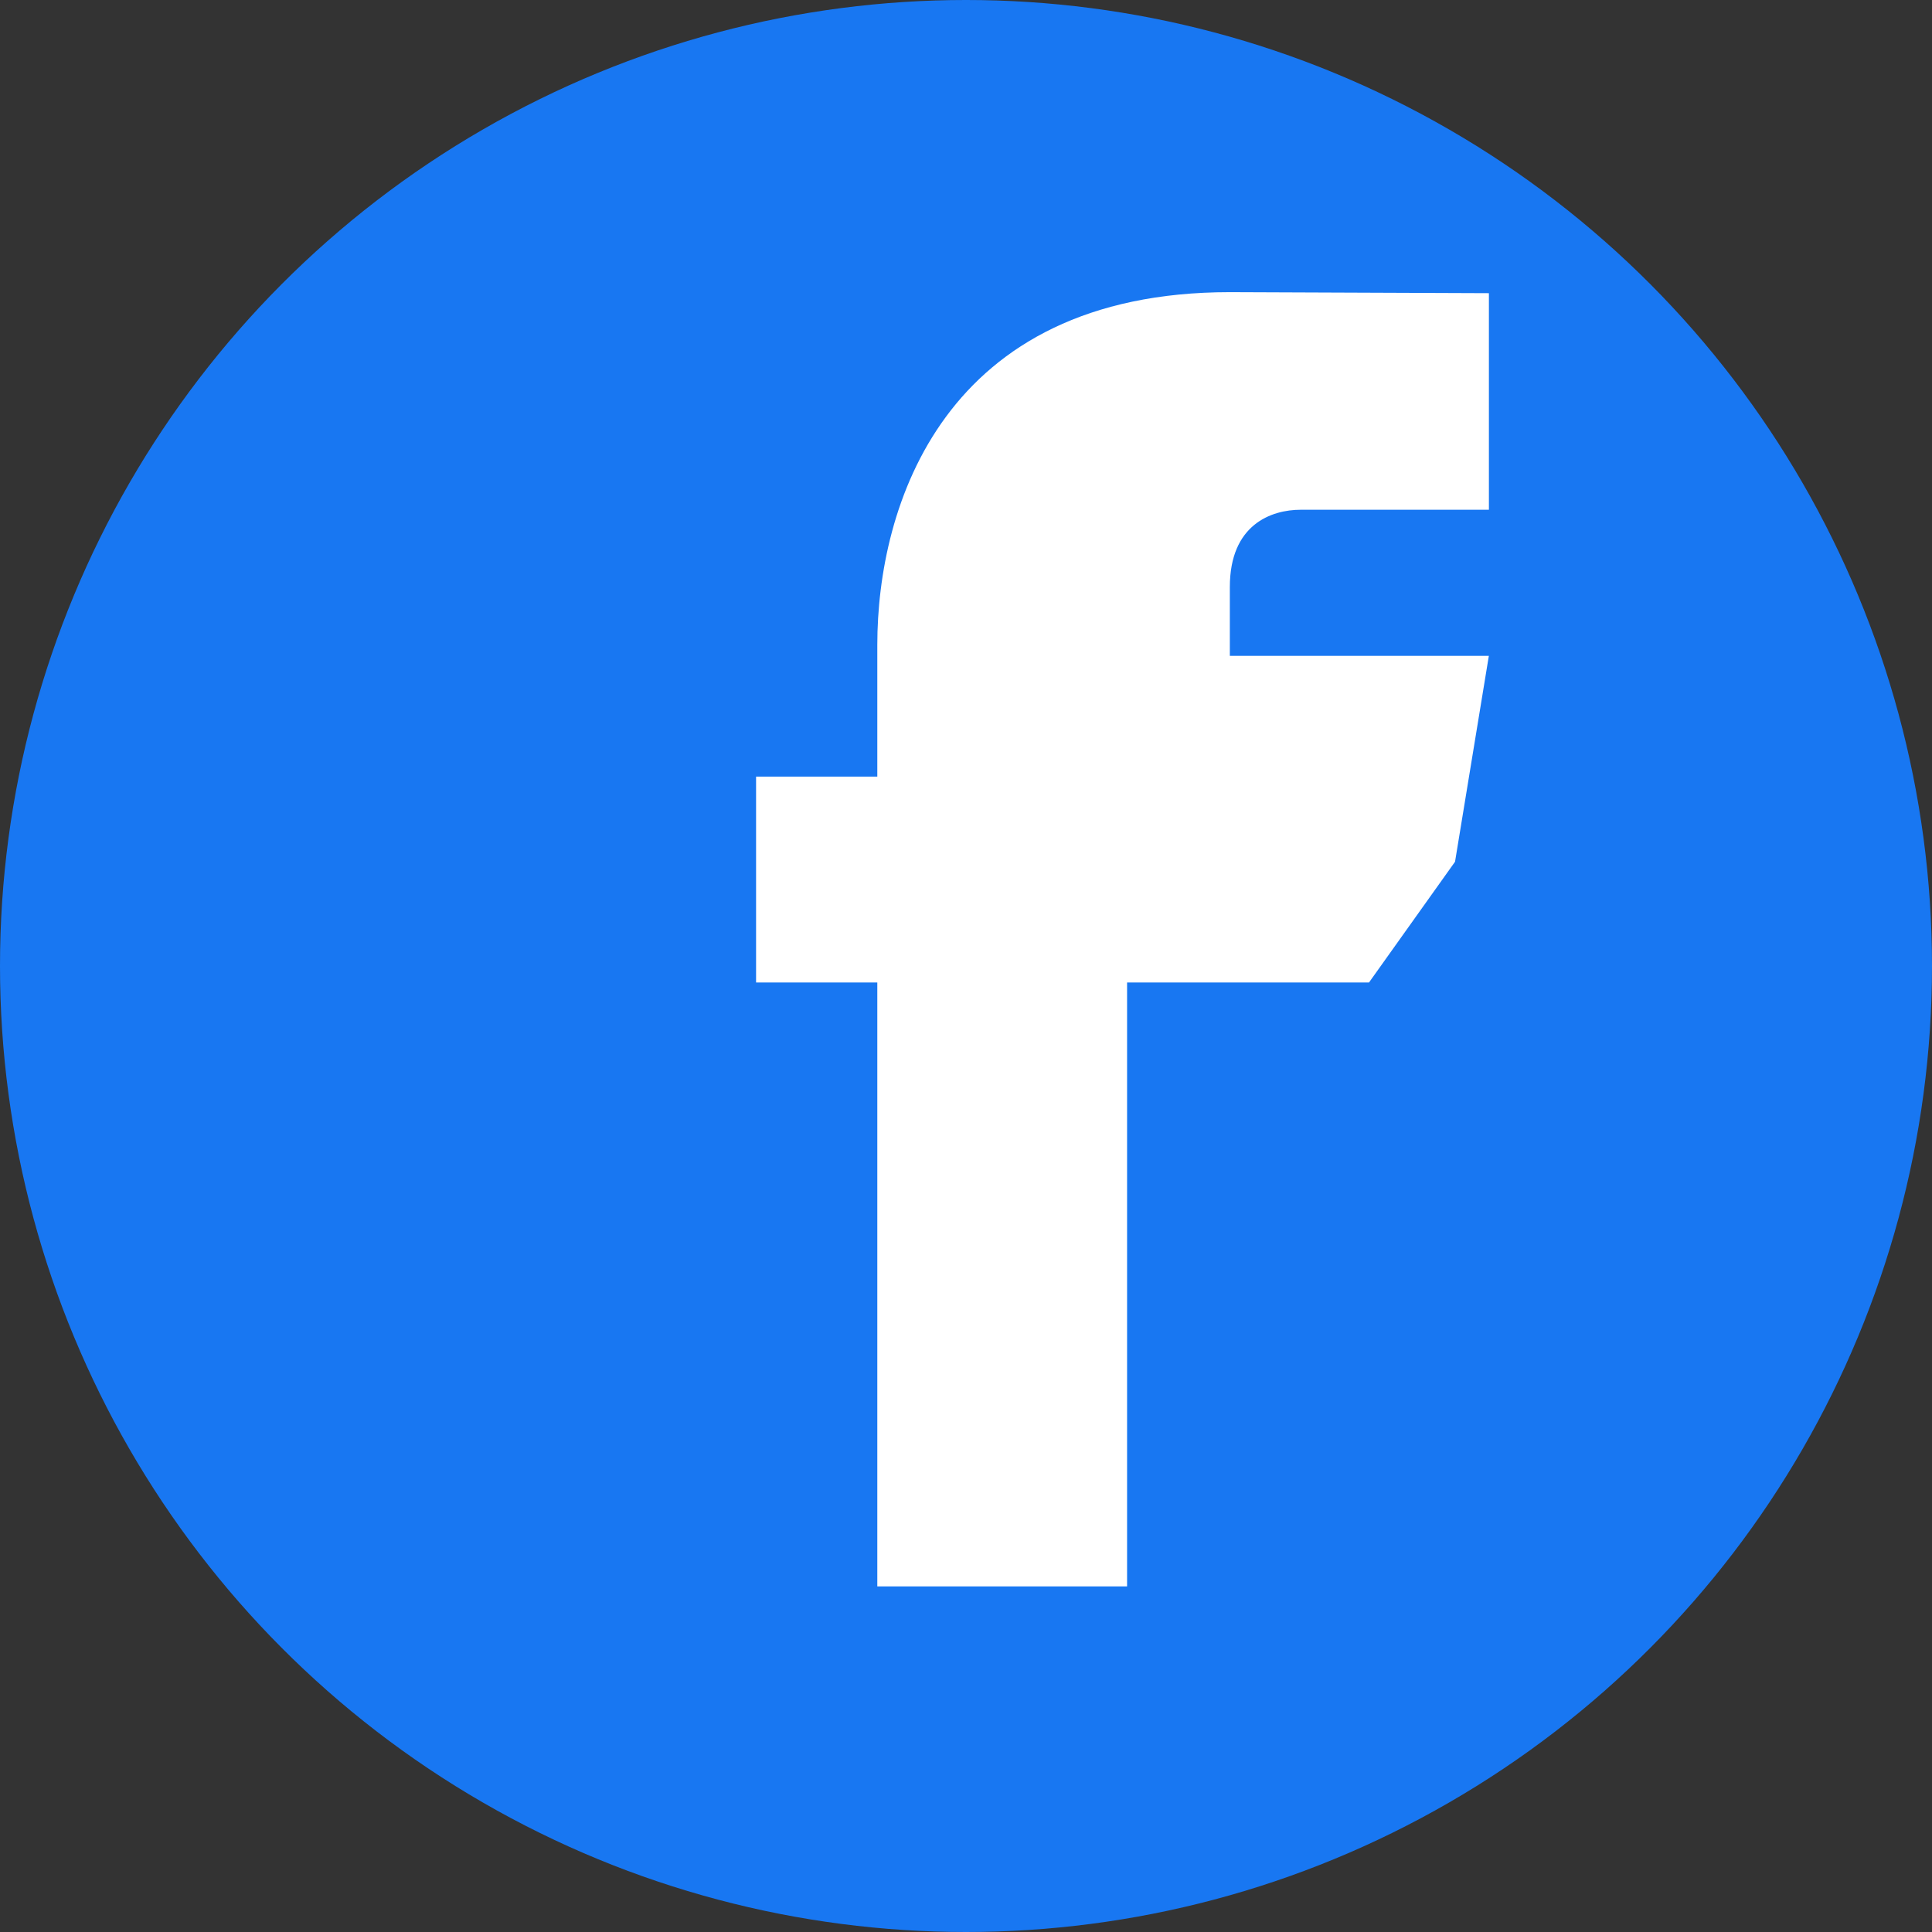 <svg xmlns="http://www.w3.org/2000/svg" viewBox="0 0 32 32"><rect x="0" y="0" width="32" height="32" fill="#333333" stroke="none"/><g><circle fill="#1877F2" cx="16" cy="16" r="16"/><path fill="#FFF" d="M22.675 16.273h-4.007v10.003h-4.137V16.273h-2.008v-3.41h2.008v-2.184c0-2.28 1.084-5.84 5.84-5.84l4.29.017v3.587h-3.116c-.488 0-1.175.244-1.175 1.28v1.14h4.29l-.56 3.41z"/></g></svg>
